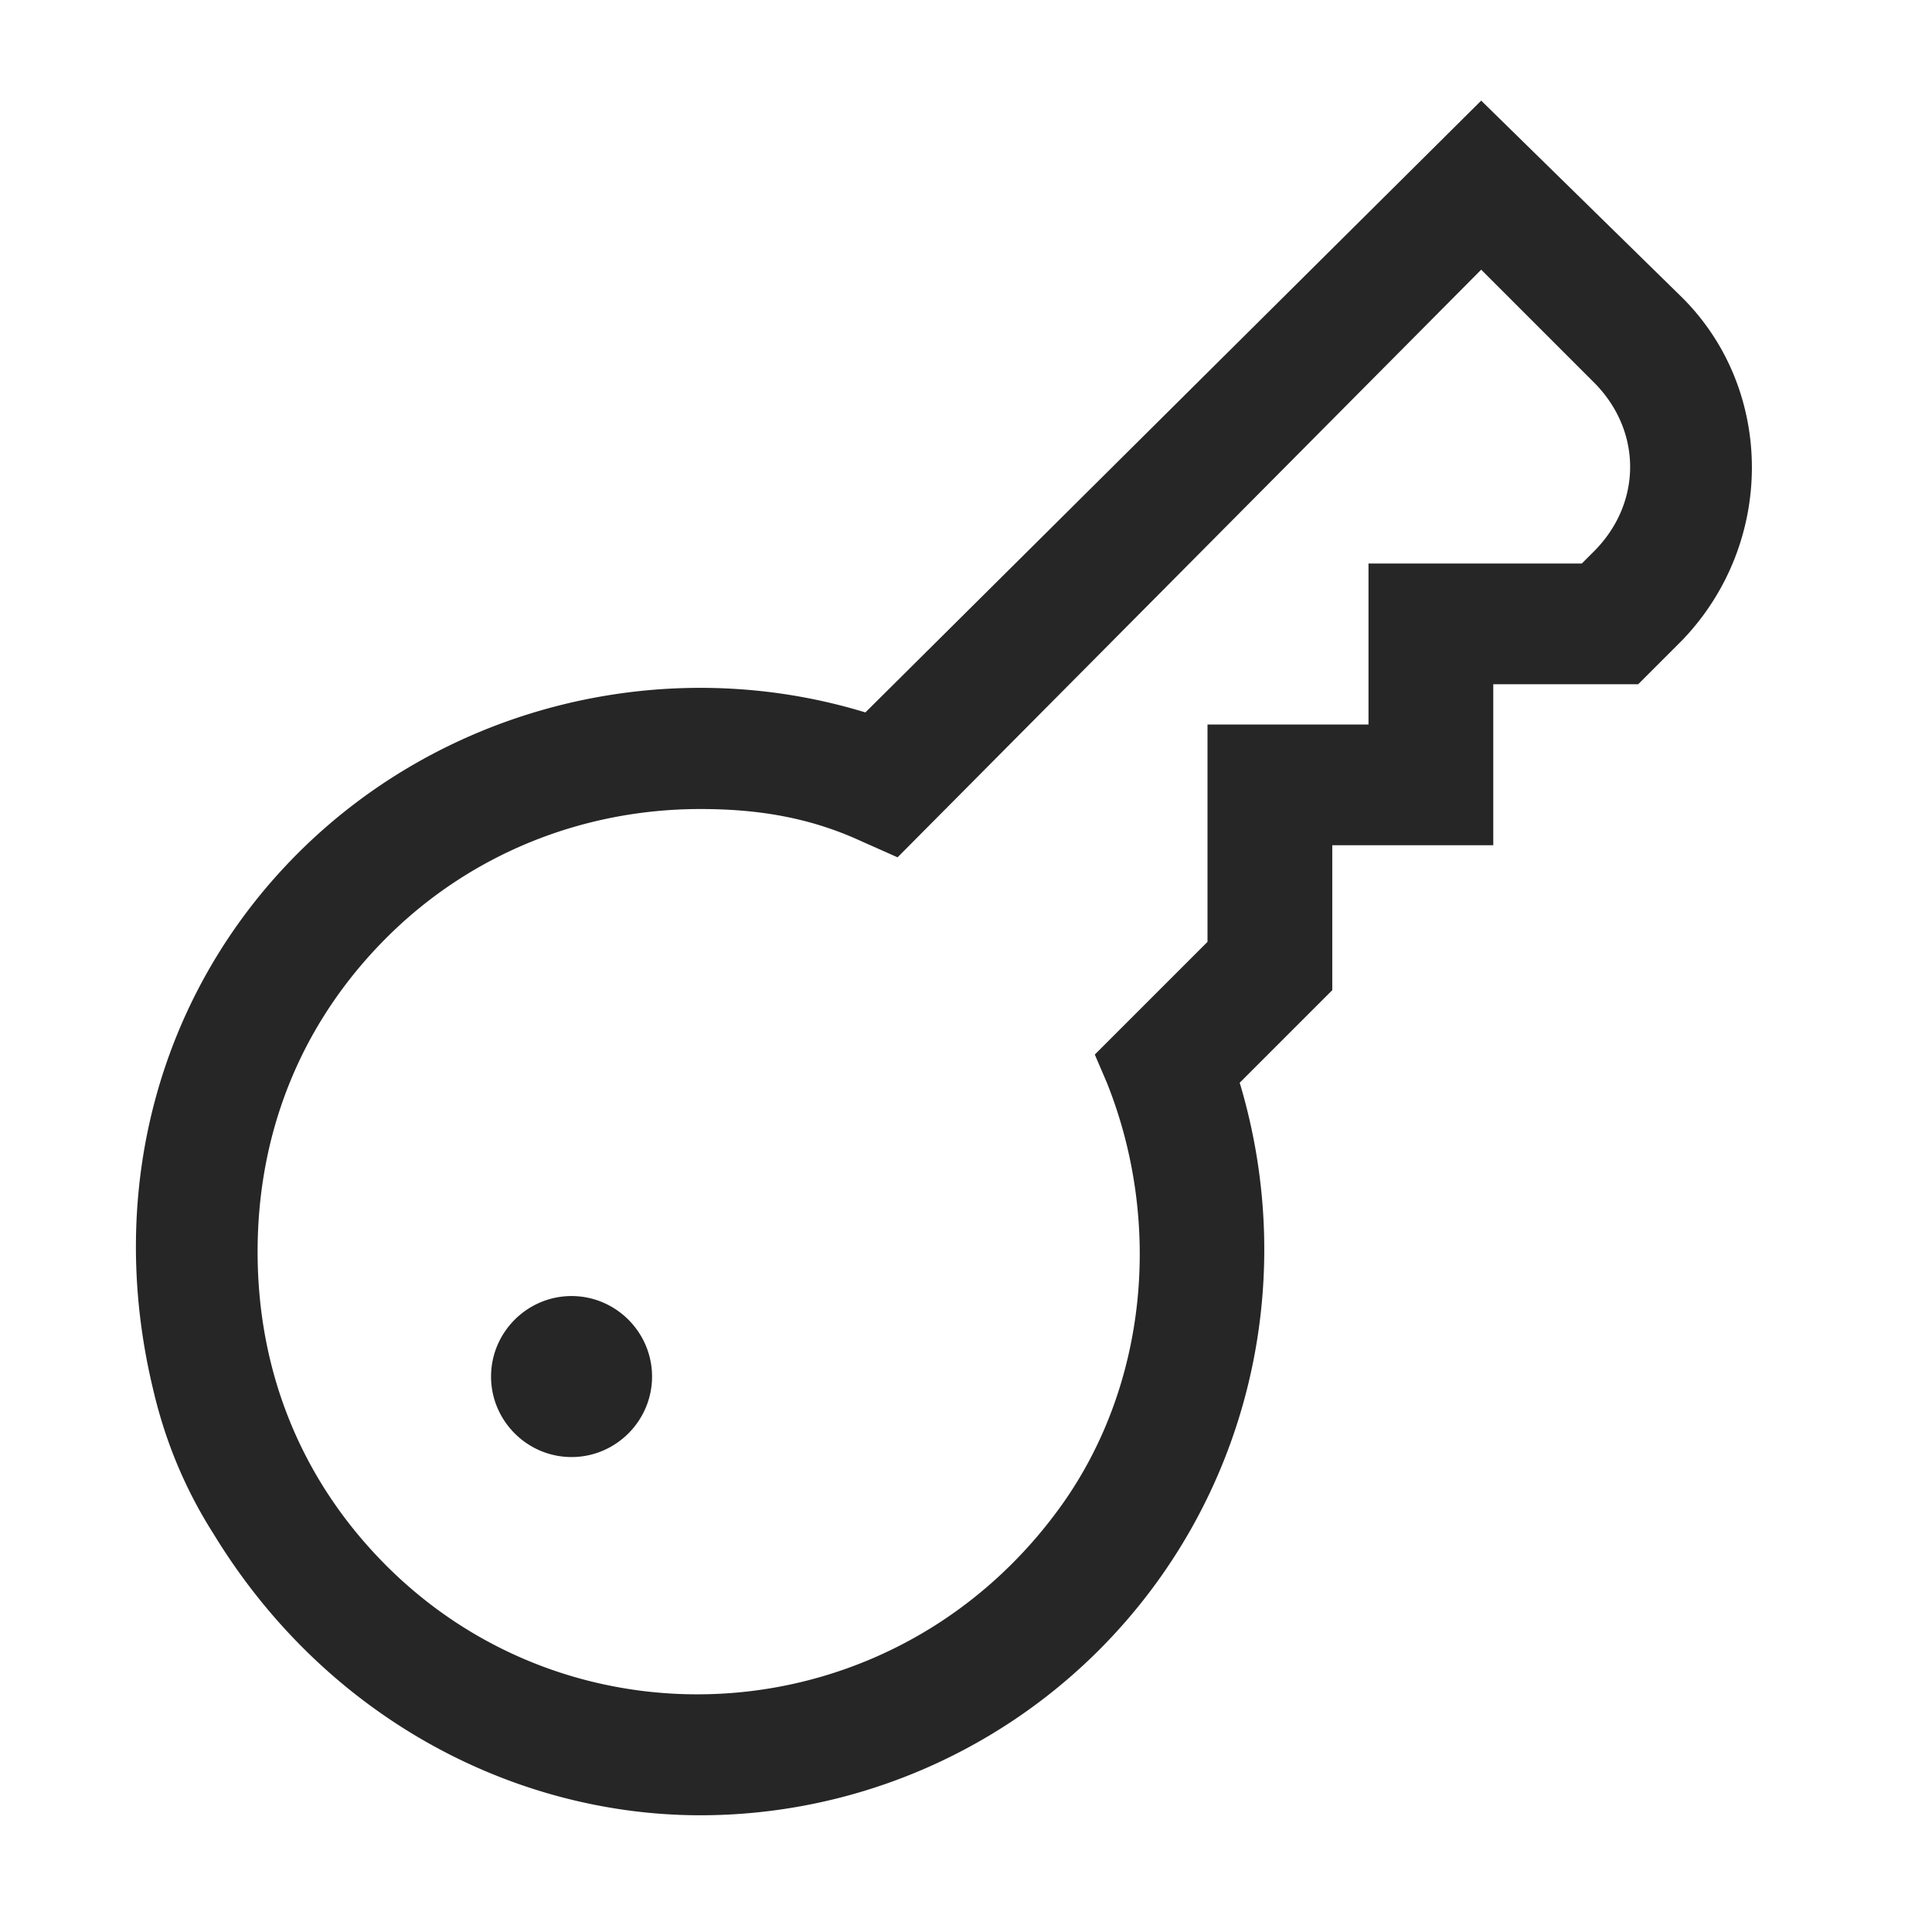 <svg height="24" width="24" xmlns="http://www.w3.org/2000/svg"><path d="m18.4 1.25 2.5 2.45c1.15 1.15 1.15 3.05 0 4.25l-.55.55h-1.8v2h-2v1.8l-1.15 1.15c.75 2.5.1 5.2-1.75 7.05a7.006 7.006 0 0 1 -4.95 2.05c-2.3 0-4.65-1.2-6.05-3.5-.35-.55-.6-1.15-.75-1.8-.6-2.5.1-4.95 1.8-6.65 1.85-1.85 4.6-2.5 7.05-1.75zm0 2.1-7.25 7.3-.45-.2c-.65-.3-1.3-.4-2-.4-1.45 0-2.85.55-3.9 1.6s-1.6 2.4-1.6 3.9.55 2.85 1.6 3.9c2.35 2.35 6.3 2.1 8.35-.7 1.1-1.5 1.3-3.55.6-5.3l-.15-.35 1.4-1.4v-2.7h2v-2h2.65l.15-.15c.6-.6.6-1.5 0-2.1zm-11.3 12.75c.55 0 1 .45 1 1s-.45 1-1 1-1-.45-1-1 .45-1 1-1z" fill="#262626" fill-rule="evenodd"/></svg>